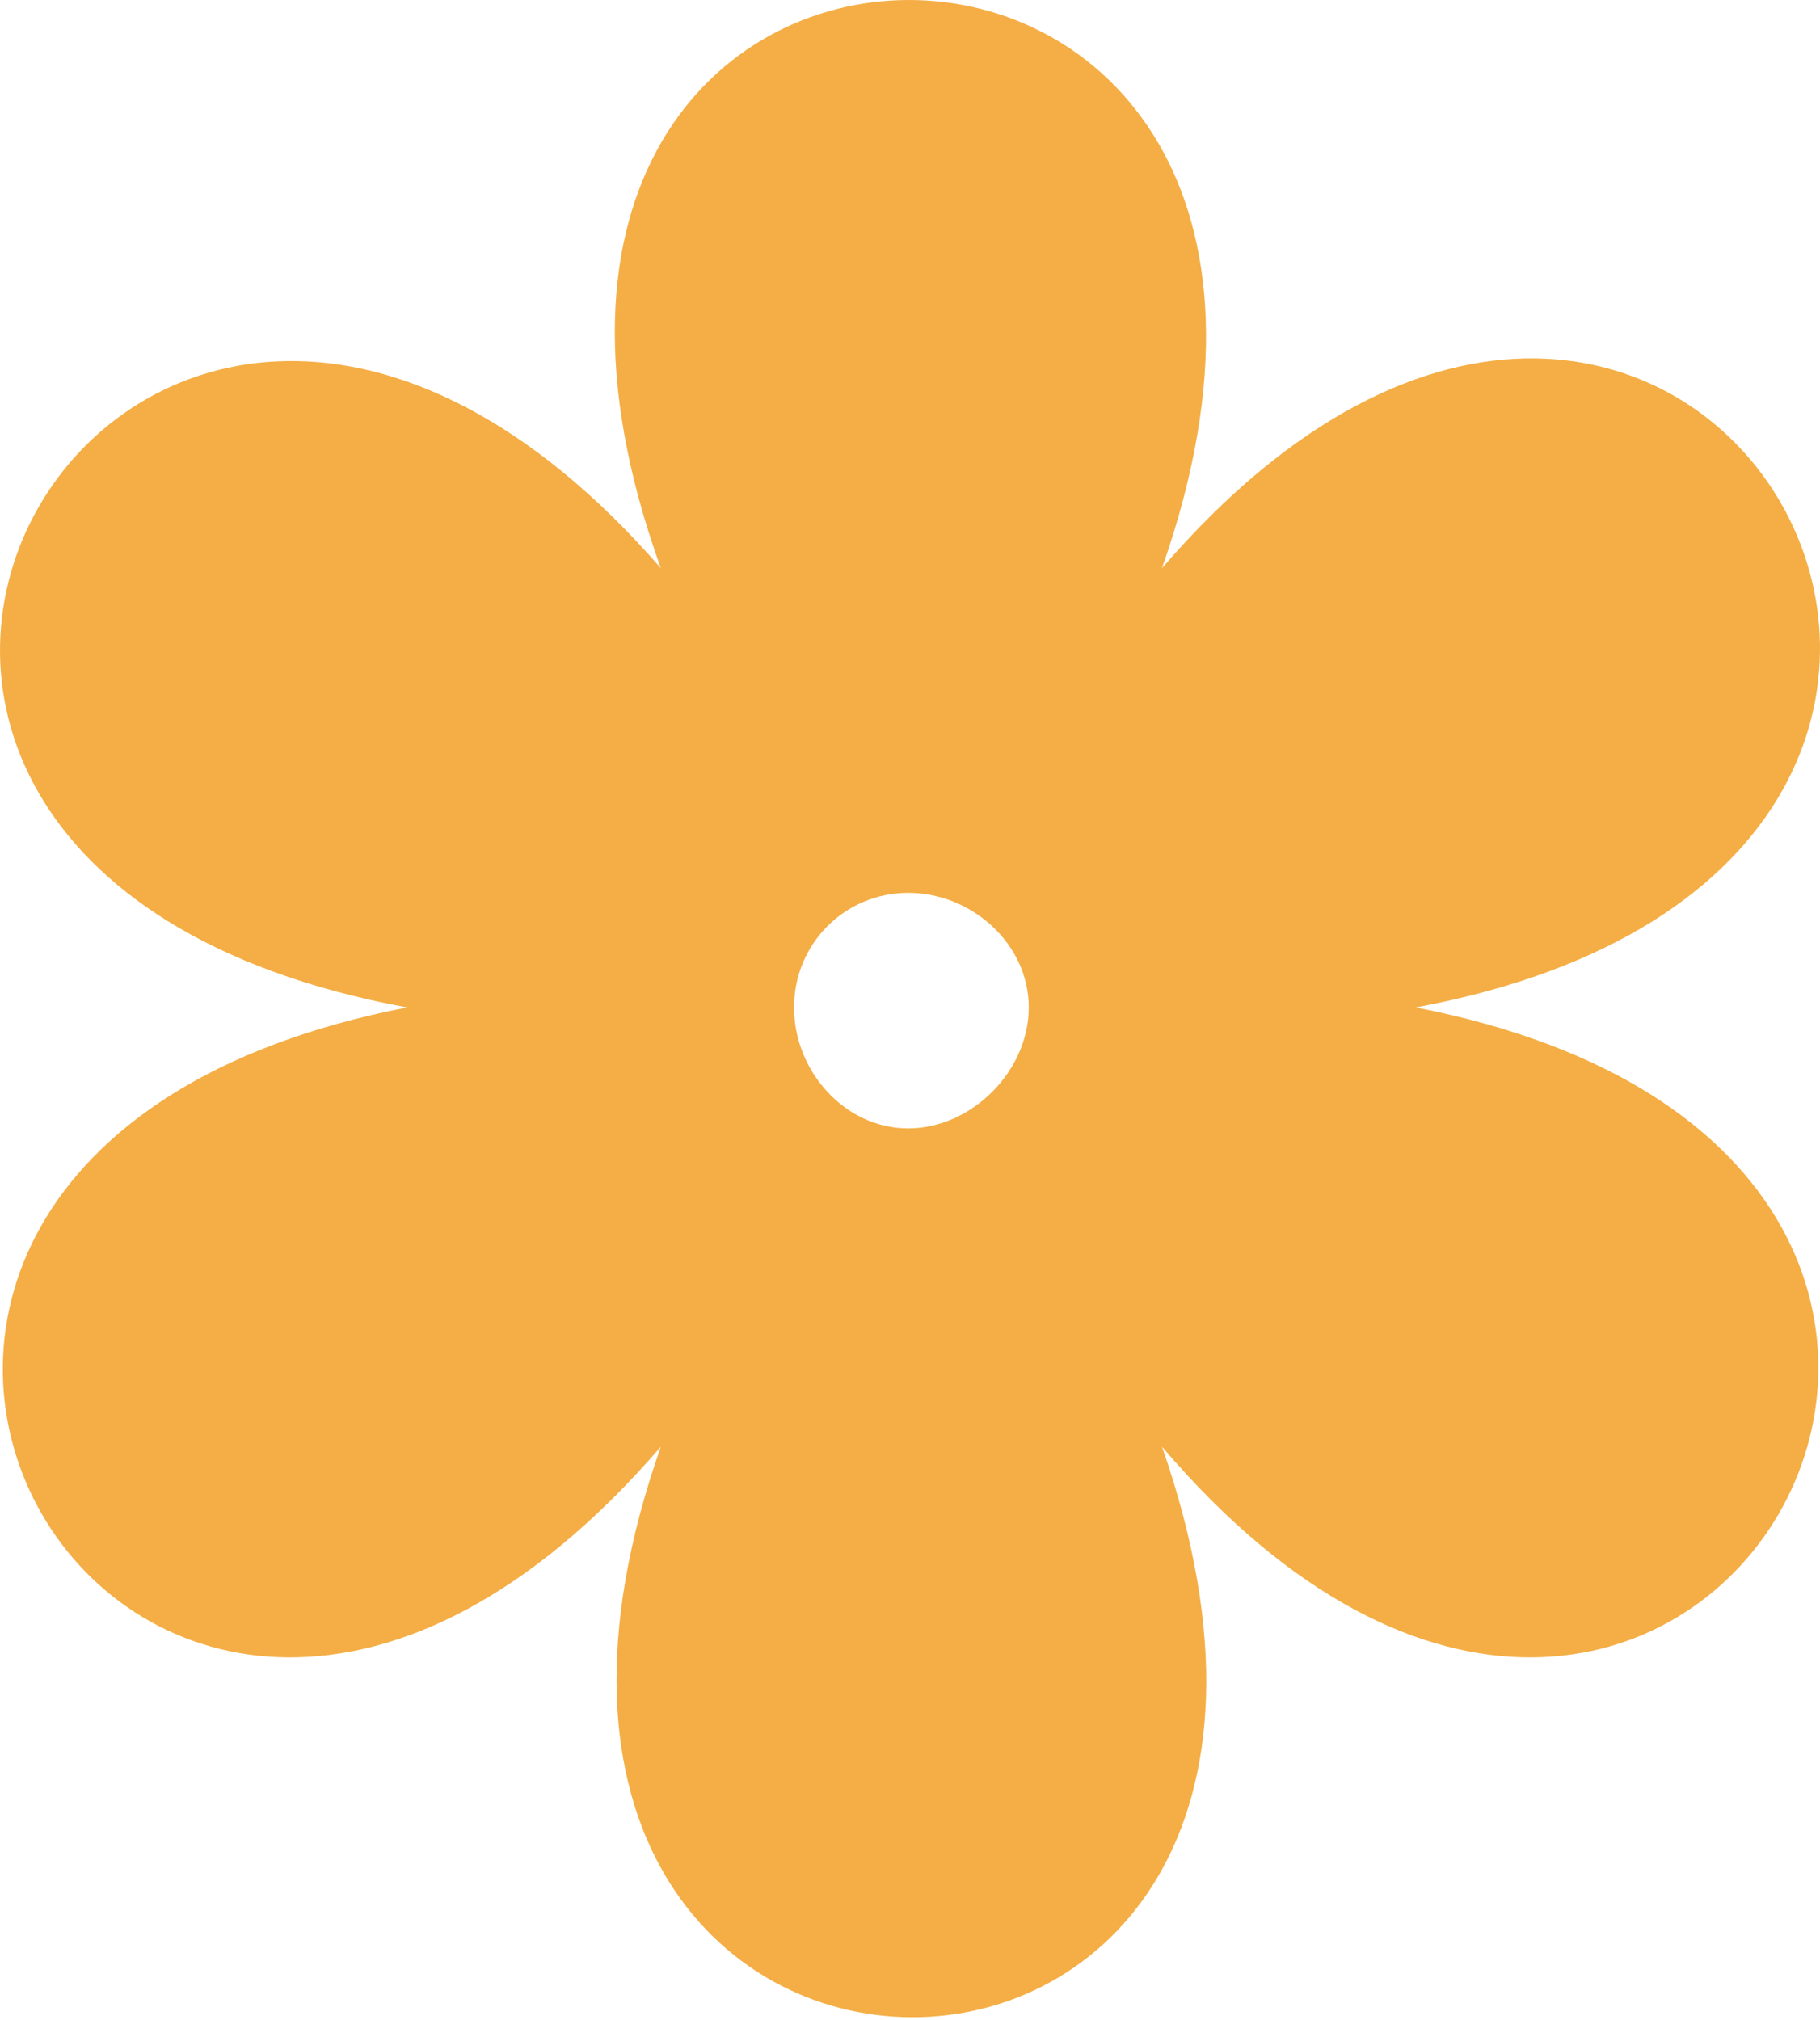 <svg width="100" height="111" viewBox="0 0 100 111" fill="none" xmlns="http://www.w3.org/2000/svg">
<path fill-rule="evenodd" clip-rule="evenodd" d="M63.845 31.221C92.775 -2.361 121.008 47.313 77.787 55.359C121.008 63.755 92.426 113.079 63.845 79.496C78.484 121.475 21.669 121.125 36.309 79.496C7.379 113.079 -20.854 63.755 22.367 55.359C-21.203 47.313 7.379 -2.011 36.309 31.221C21.321 -10.407 78.484 -10.407 63.845 31.221ZM49.902 49.062C53.388 49.062 56.525 51.861 56.525 55.359C56.525 58.857 53.388 62.006 49.902 62.006C46.417 62.006 43.628 58.857 43.628 55.359C43.628 51.861 46.417 49.062 49.902 49.062Z" fill="#F4AE45"/>
</svg>
